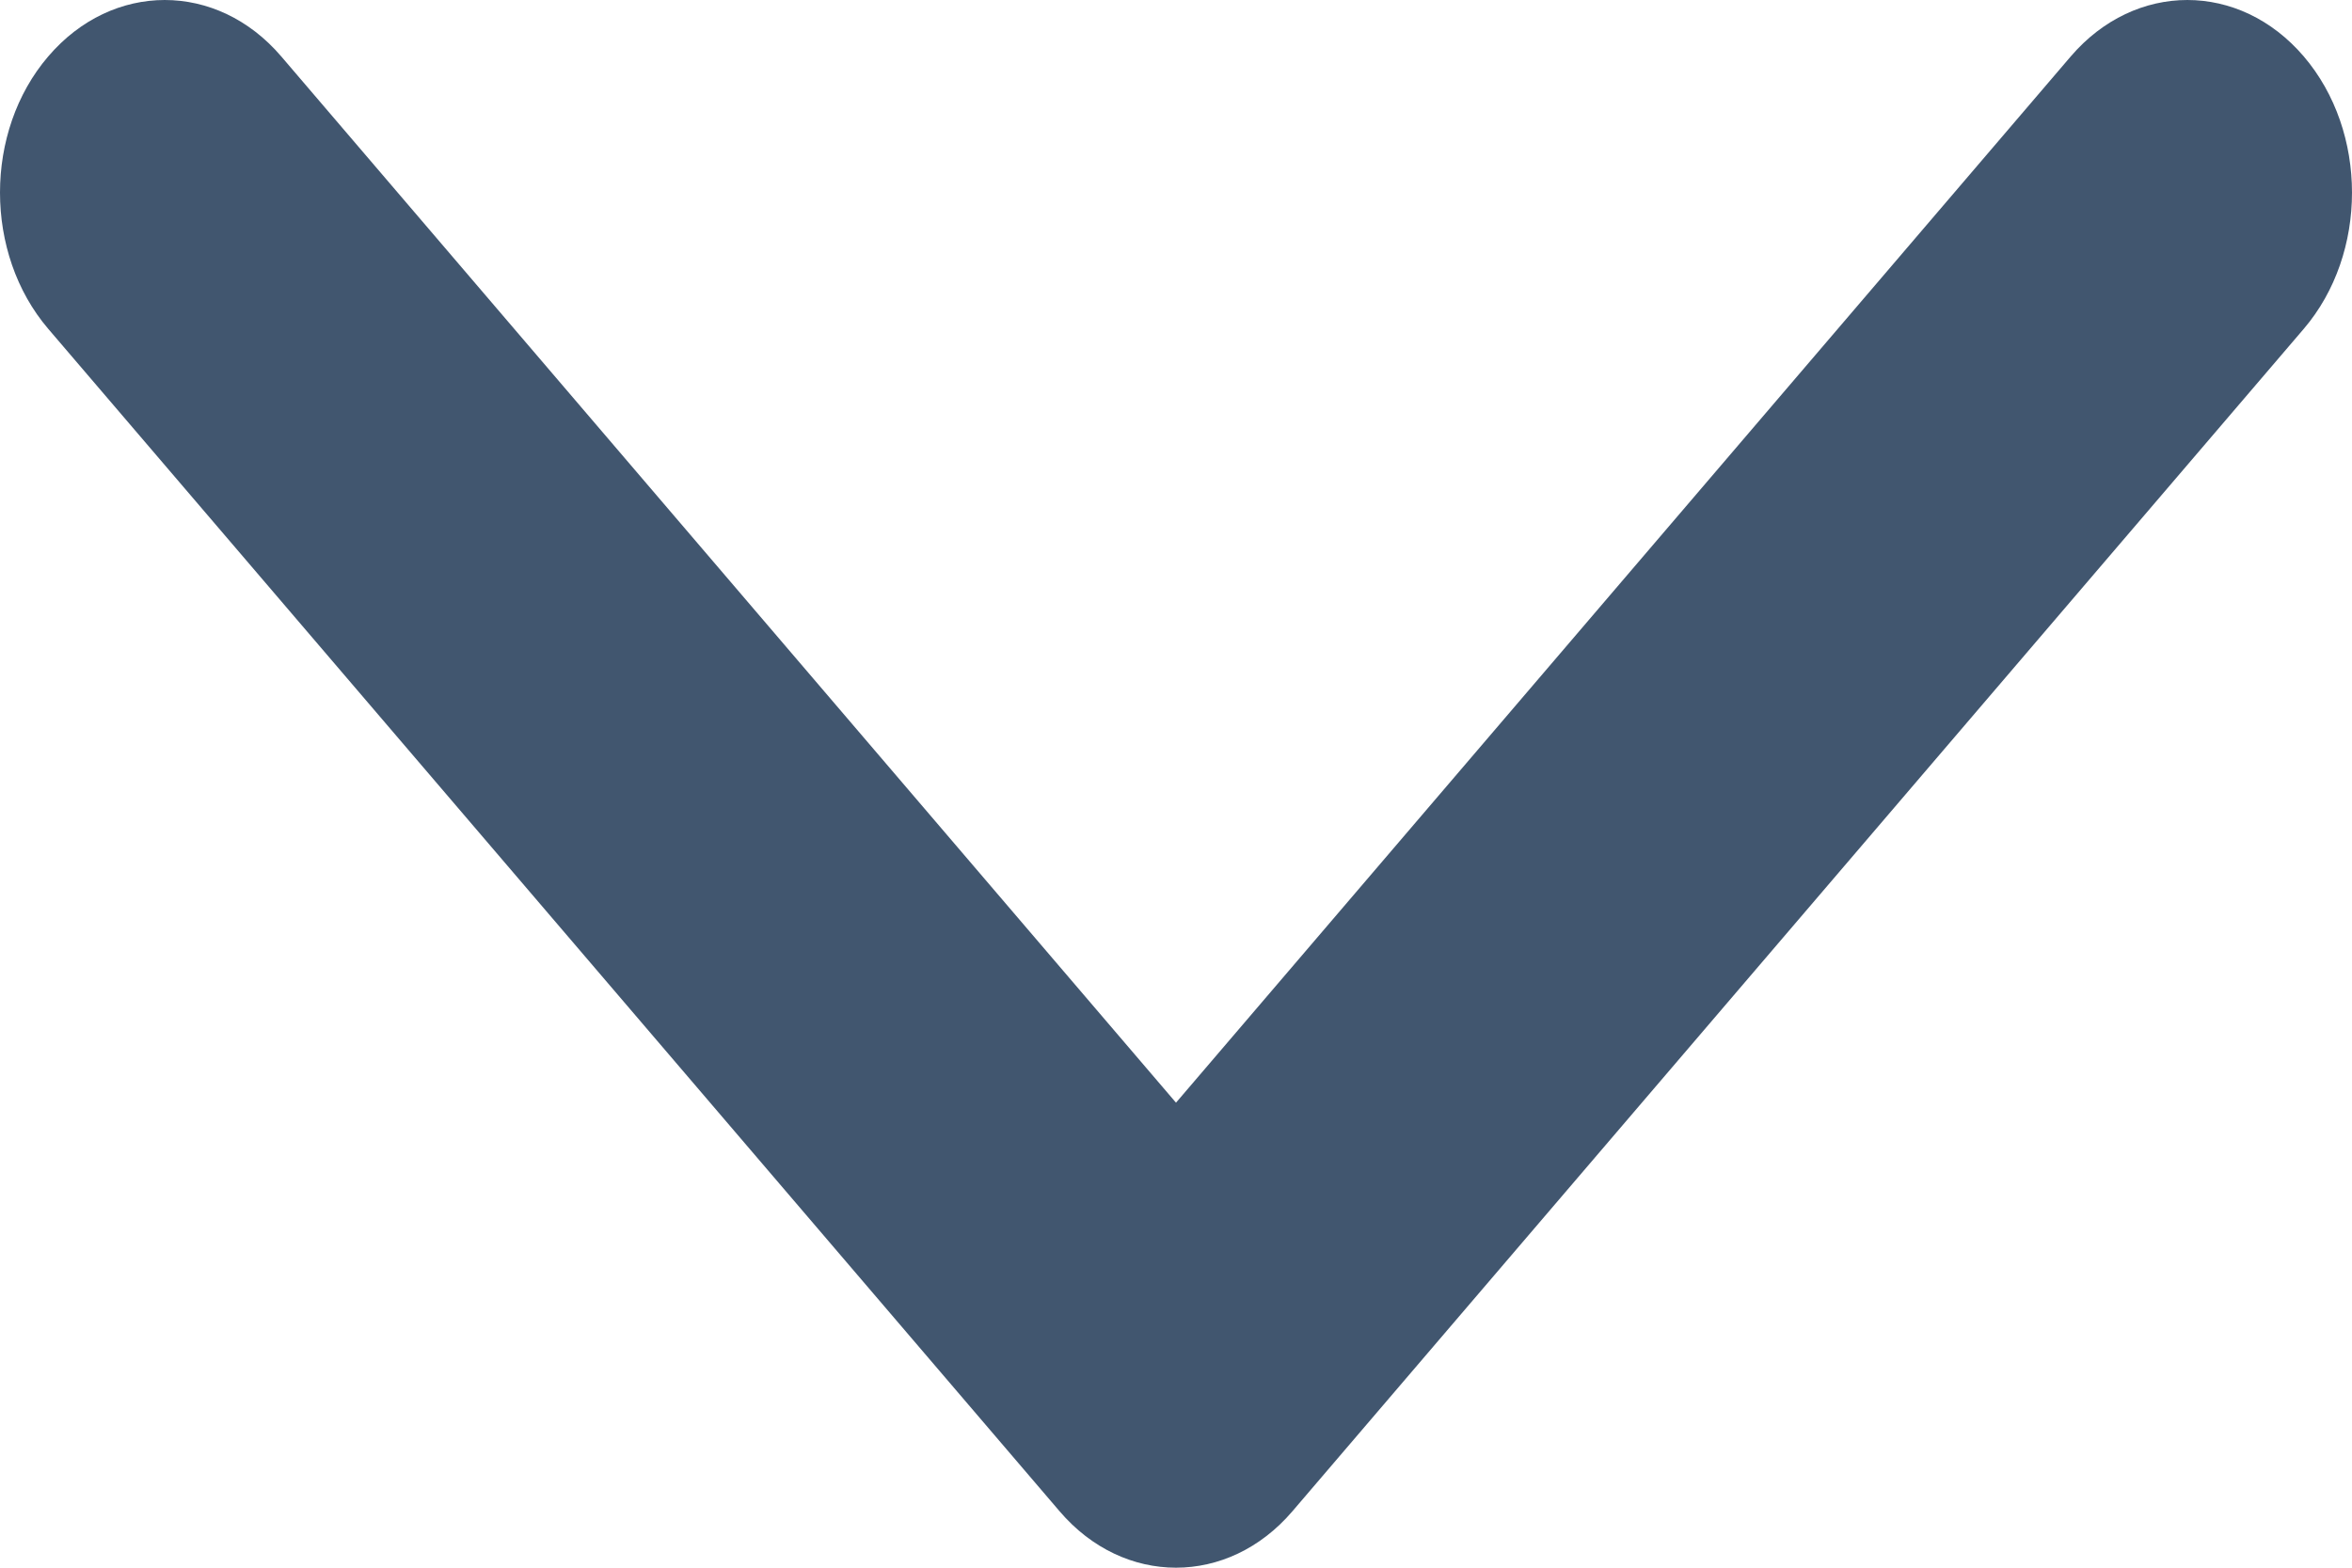 
<svg width="12px" height="8px" viewBox="0 0 12 8" version="1.1" xmlns="http://www.w3.org/2000/svg" xmlns:xlink="http://www.w3.org/1999/xlink">
    <!-- Generator: Sketch 50.2 (55047) - http://www.bohemiancoding.com/sketch -->
    <desc>Created with Sketch.</desc>
    <defs></defs>
    <g id="Symbols" stroke="none" stroke-width="1" fill="none" fill-rule="evenodd">
        <g id="Side_Panel_DropDown" transform="translate(-248, -40)" fill="#41566F" fill-rule="nonzero">
            <g id="Arrow_Down" transform="translate(247, 40)">
                <path d="M10.712,4.594 L4.678,9.754 C4.294,10.082 3.671,10.082 3.288,9.754 C2.904,9.426 2.904,8.893 3.288,8.565 L8.627,4 L3.288,-0.565 C2.904,-0.894 2.904,-1.426 3.288,-1.754 C3.672,-2.082 4.294,-2.082 4.678,-1.754 L10.712,3.406 C10.904,3.57 11,3.785 11,4 C11,4.215 10.904,4.43 10.712,4.594 Z" id="Shape" transform="translate(7, 4) rotate(-270) translate(-7, -4) "></path>
            </g>
        </g>
    </g>
</svg>

